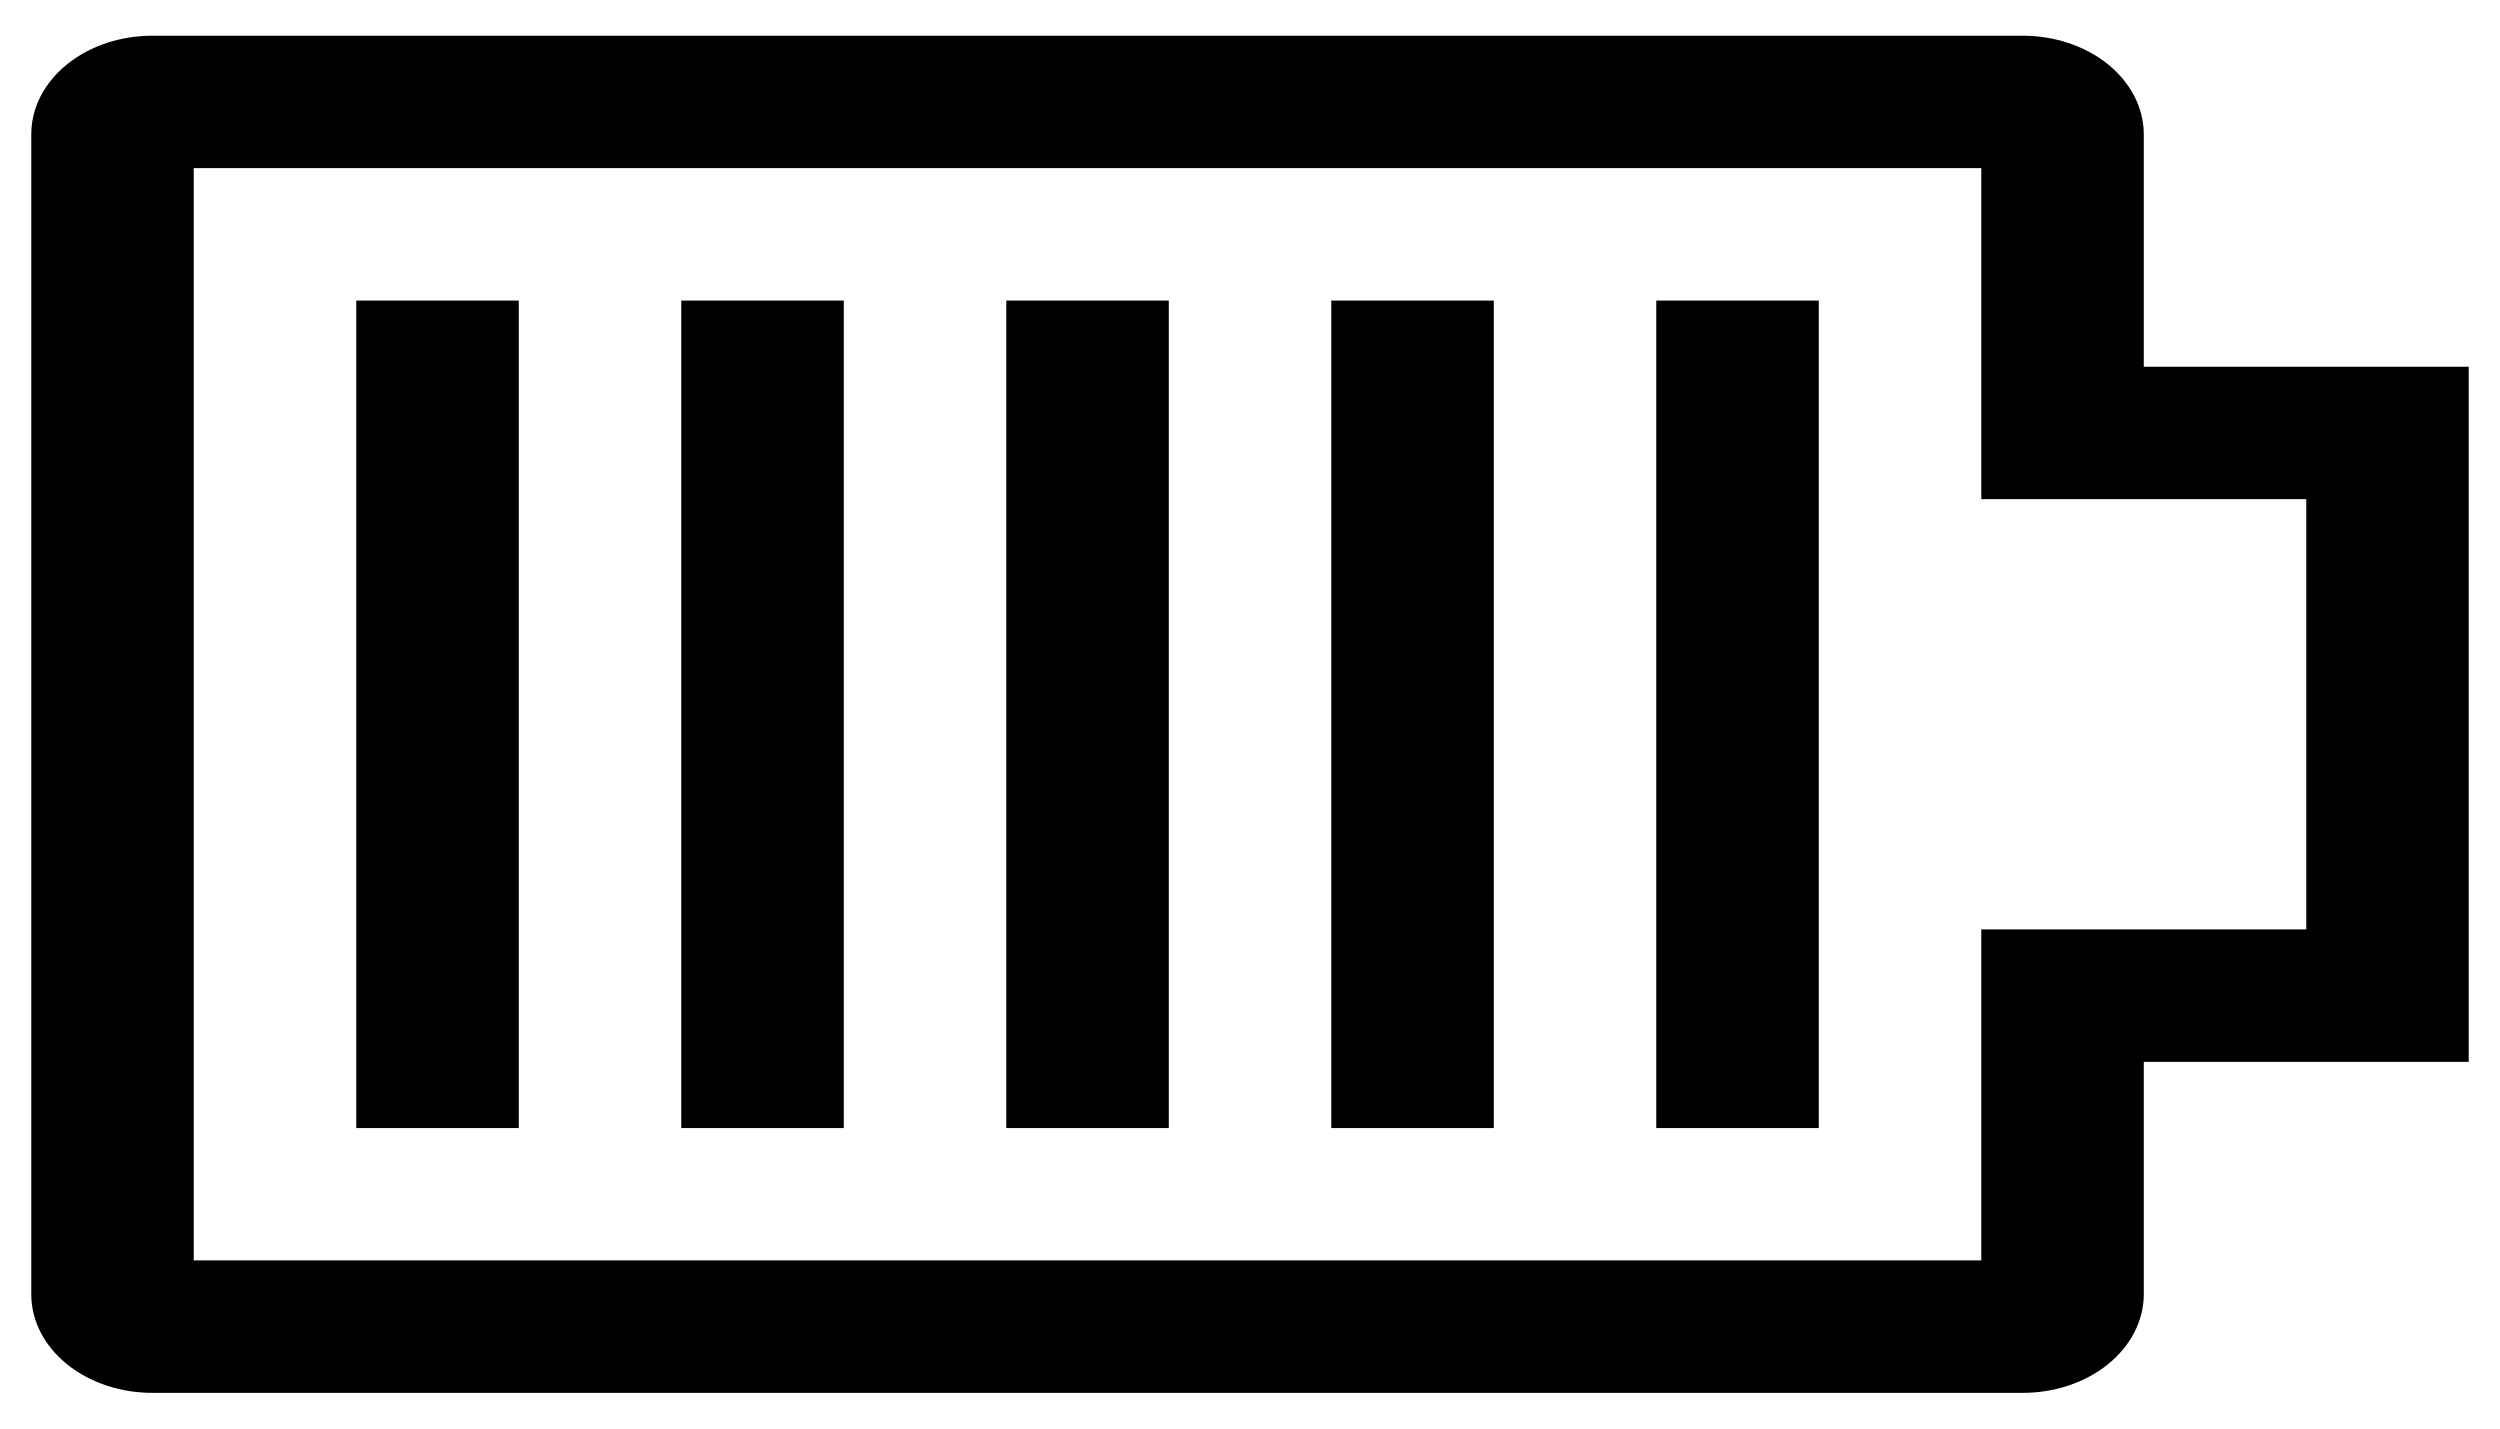 <svg width="35" height="20" viewBox="0 0 35 20" fill="none" xmlns="http://www.w3.org/2000/svg">
<path d="M4.988 4.208H7.263V15.793H4.988V4.208ZM9.538 4.208H11.813V15.793H9.538V4.208ZM14.088 4.208H16.363V15.793H14.088V4.208ZM18.638 4.208H20.913V15.793H18.638V4.208ZM23.188 4.208H25.463V15.793H23.188V4.208Z" fill="black"/>
<path d="M30.013 5.134V1.867C30.008 1.501 29.826 1.152 29.506 0.896C29.186 0.64 28.755 0.497 28.306 0.5H2.144C1.695 0.497 1.264 0.64 0.944 0.896C0.624 1.152 0.442 1.501 0.438 1.867V18.134C0.442 18.499 0.624 18.848 0.944 19.104C1.264 19.36 1.695 19.503 2.144 19.5H28.306C28.755 19.503 29.186 19.36 29.506 19.104C29.826 18.848 30.008 18.499 30.013 18.134V14.866H34.562V5.134H30.013ZM32.288 13.012H27.738V17.646H2.712V2.354H27.738V6.988H32.288V13.012Z" fill="black"/>
</svg>
